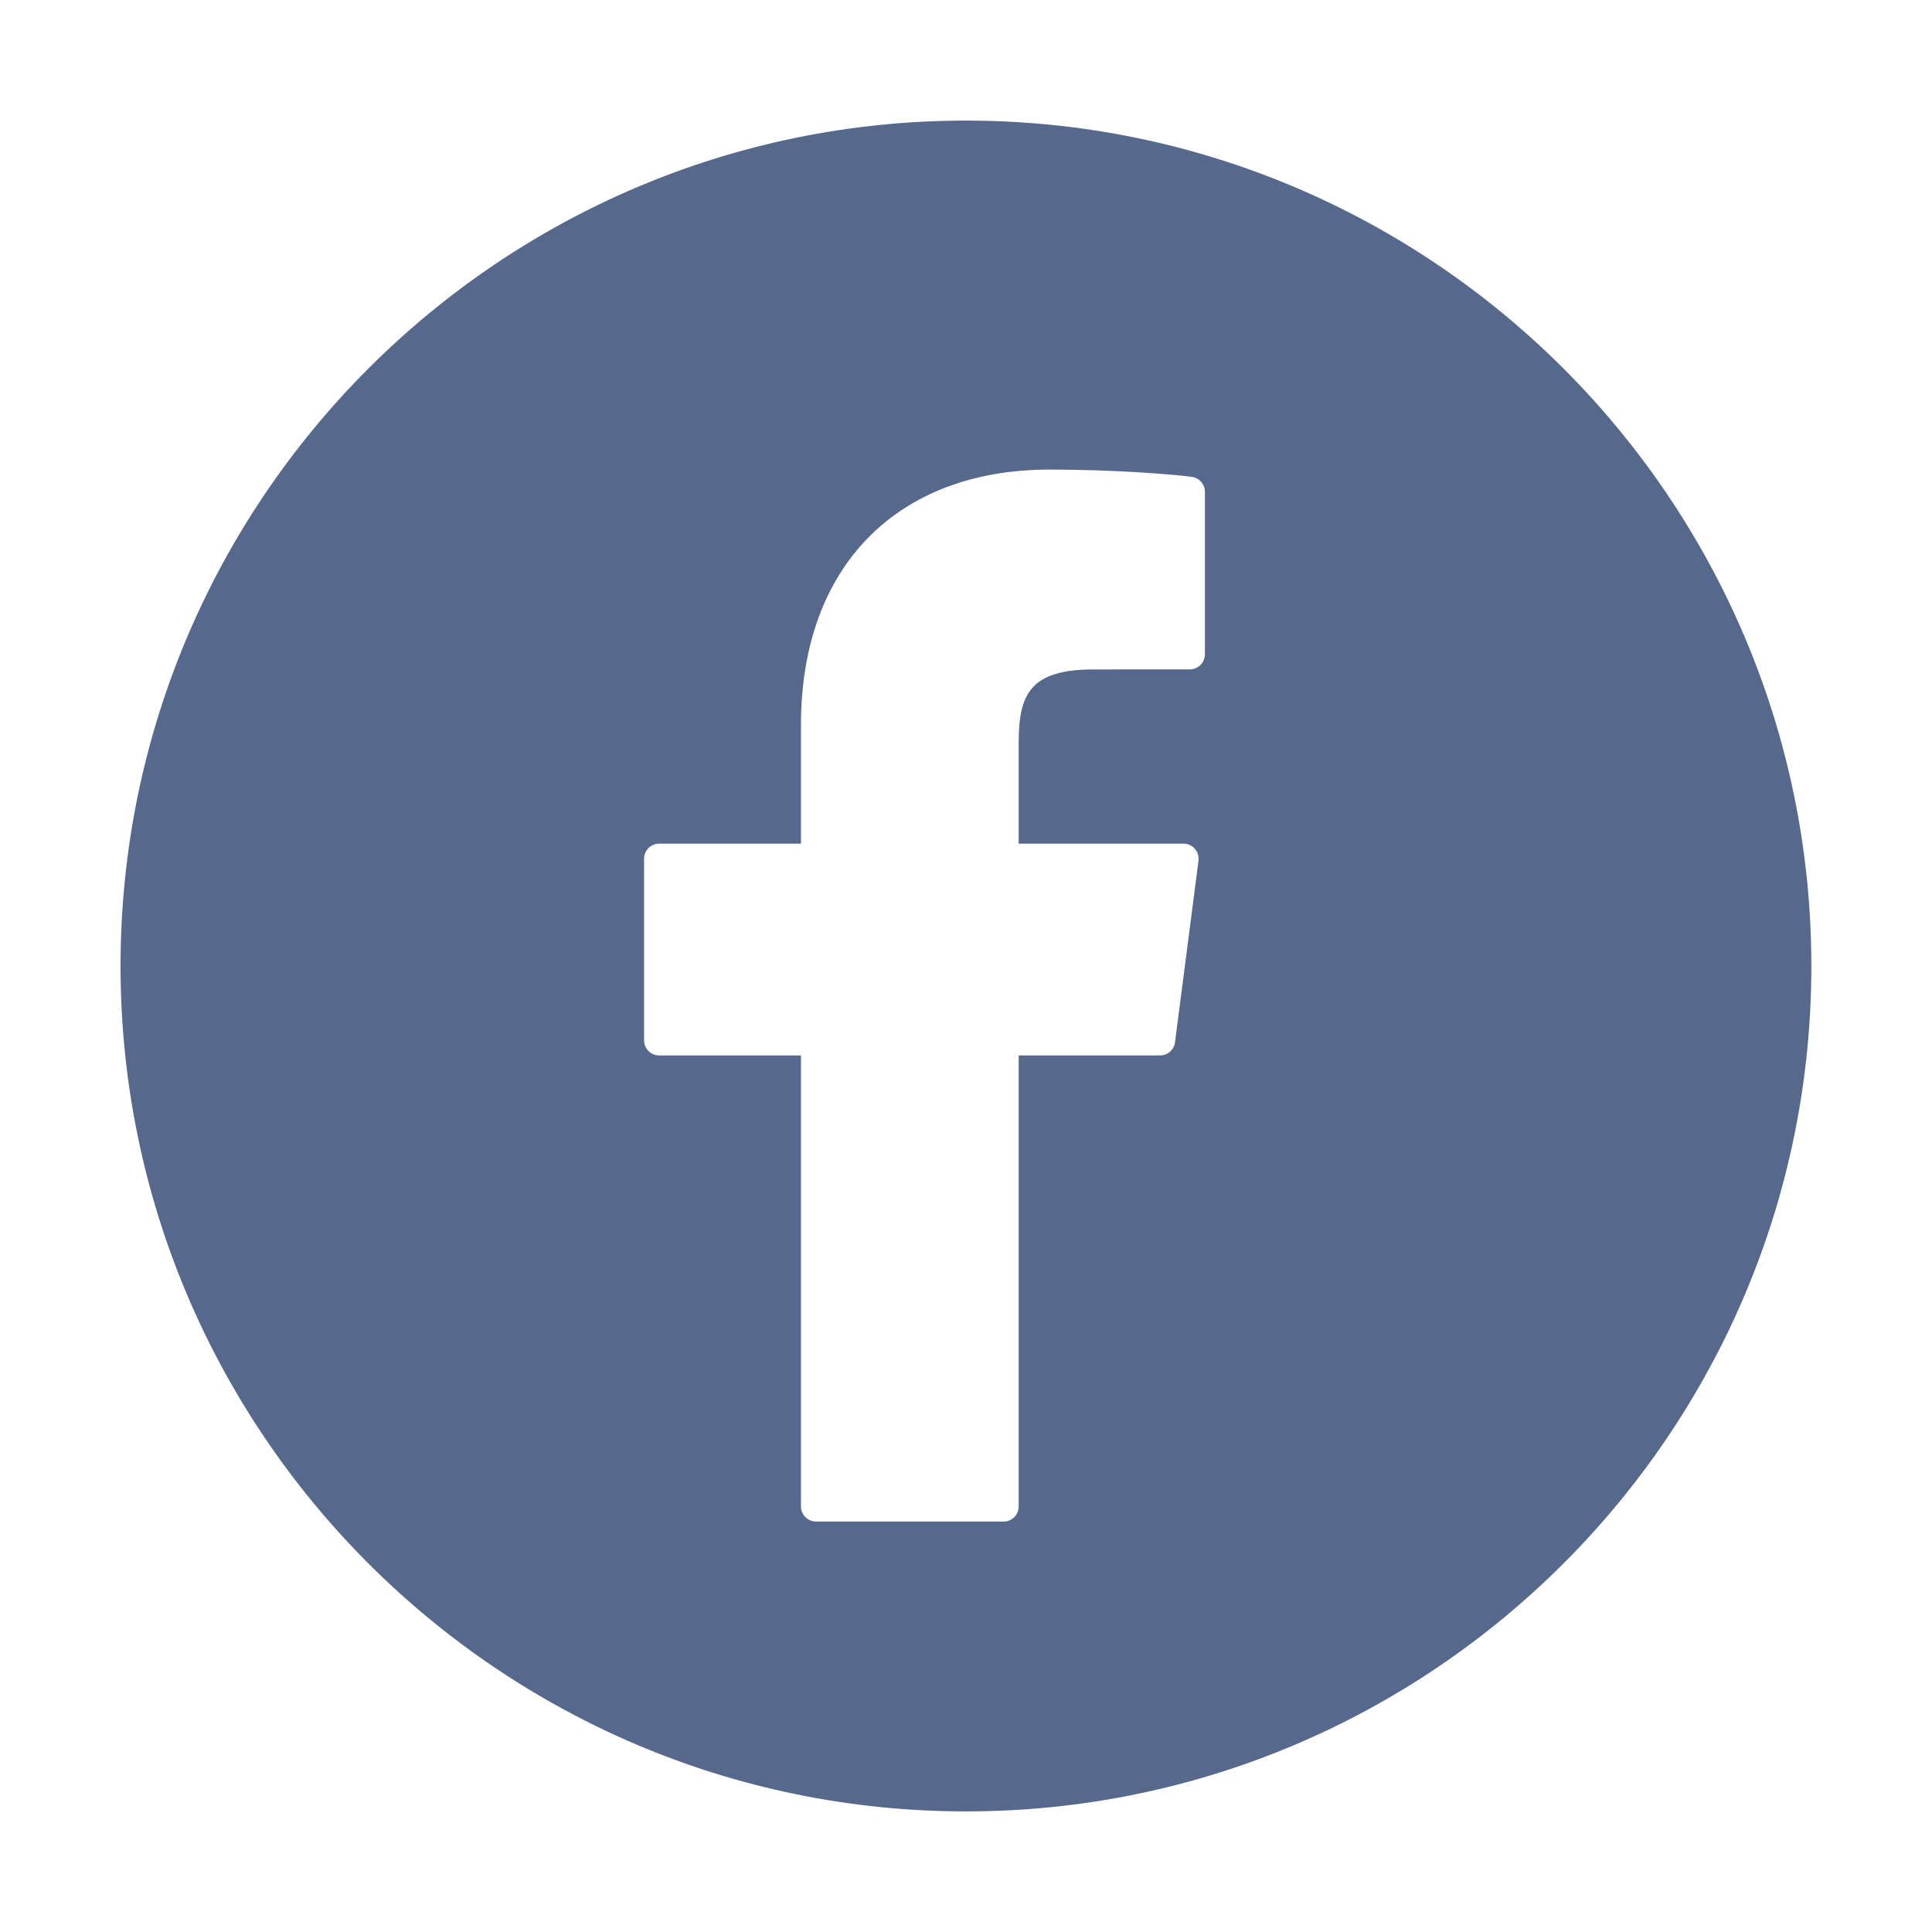 <svg width="38" height="38" viewBox="0 0 38 38" fill="none" xmlns="http://www.w3.org/2000/svg">
<g opacity="0.8">
<path d="M18.999 2.372C9.83 2.372 2.371 9.831 2.371 19C2.371 28.169 9.83 35.628 18.999 35.628C28.168 35.628 35.627 28.169 35.627 19C35.627 9.831 28.168 2.372 18.999 2.372ZM23.699 12.869C23.699 12.947 23.667 13.023 23.612 13.079C23.556 13.134 23.48 13.166 23.402 13.166L21.512 13.167C20.264 13.167 20.036 13.652 20.036 14.609V16.593H23.278C23.363 16.593 23.445 16.63 23.501 16.694C23.557 16.758 23.583 16.844 23.573 16.928L23.111 20.5C23.102 20.572 23.067 20.638 23.013 20.686C22.958 20.733 22.889 20.759 22.817 20.759H20.036V29.63C20.036 29.708 20.005 29.784 19.949 29.84C19.894 29.895 19.818 29.927 19.739 29.927H16.051C15.972 29.927 15.897 29.895 15.841 29.84C15.786 29.784 15.754 29.708 15.754 29.63V20.759H12.965C12.886 20.759 12.811 20.728 12.755 20.672C12.7 20.617 12.668 20.541 12.668 20.462V16.89C12.668 16.811 12.7 16.736 12.755 16.68C12.811 16.625 12.886 16.593 12.965 16.593H15.754V14.255C15.754 11.159 17.628 9.236 20.645 9.236C21.942 9.236 23.088 9.332 23.441 9.379C23.512 9.388 23.578 9.423 23.625 9.478C23.672 9.532 23.699 9.601 23.699 9.673V12.869Z" fill="#2C4470"/>
</g>
</svg>
